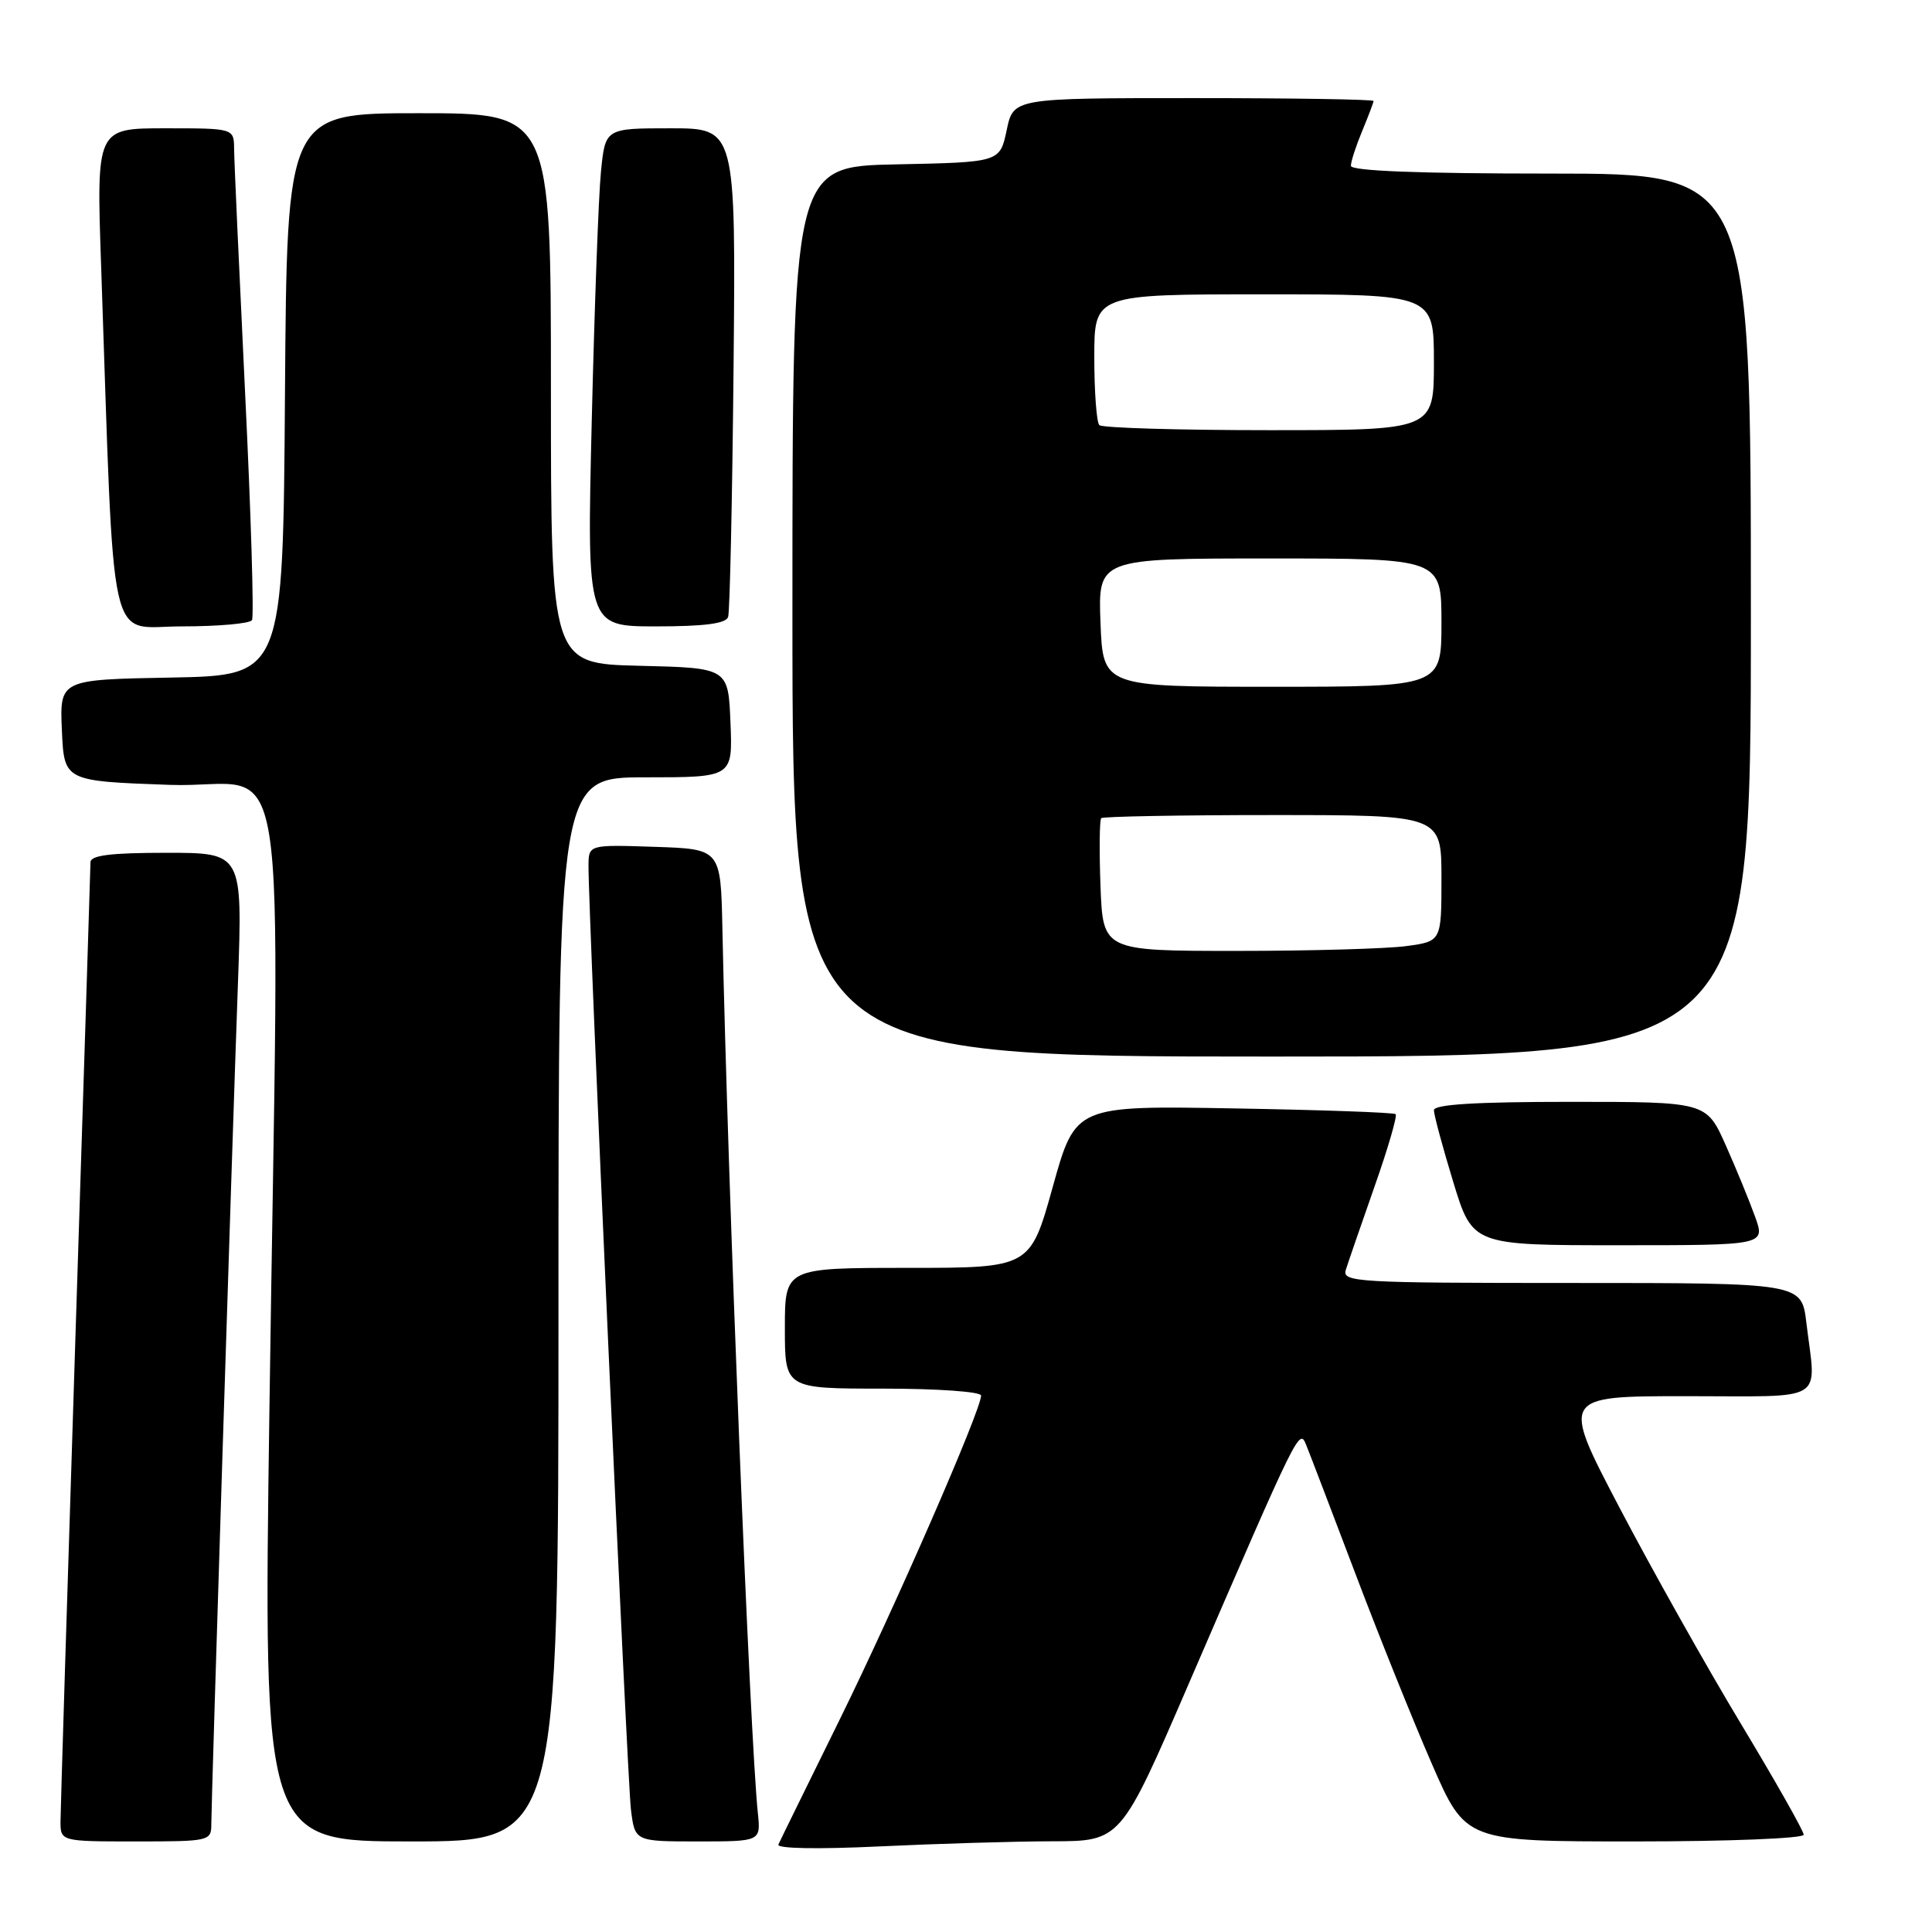 <?xml version="1.0" encoding="UTF-8" standalone="no"?>
<!DOCTYPE svg PUBLIC "-//W3C//DTD SVG 1.1//EN" "http://www.w3.org/Graphics/SVG/1.1/DTD/svg11.dtd" >
<svg xmlns="http://www.w3.org/2000/svg" xmlns:xlink="http://www.w3.org/1999/xlink" version="1.1" viewBox="0 0 256 256">
 <g >
 <path fill="currentColor"
d=" M 139.41 243.98 C 148.50 243.97 148.50 243.97 157.46 223.23 C 172.23 189.06 172.16 189.22 173.09 191.50 C 173.54 192.60 176.46 200.25 179.59 208.50 C 182.71 216.75 187.28 228.11 189.74 233.75 C 194.21 244.00 194.21 244.00 216.61 244.00 C 229.01 244.00 239.00 243.60 239.00 243.11 C 239.00 242.62 235.24 235.98 230.65 228.36 C 226.06 220.74 218.83 207.86 214.58 199.75 C 206.85 185.00 206.85 185.00 223.43 185.00 C 242.31 185.00 240.65 186.02 239.35 175.25 C 238.72 170.00 238.72 170.00 208.24 170.00 C 179.67 170.00 177.80 169.89 178.33 168.25 C 178.63 167.29 180.34 162.34 182.12 157.26 C 183.91 152.19 185.17 147.85 184.93 147.63 C 184.69 147.41 175.05 147.07 163.50 146.87 C 142.50 146.50 142.50 146.50 139.50 157.25 C 136.51 168.00 136.51 168.00 120.25 168.00 C 104.00 168.00 104.00 168.00 104.00 176.00 C 104.00 184.00 104.00 184.00 117.00 184.00 C 124.29 184.00 130.00 184.41 130.00 184.92 C 130.00 186.84 118.53 213.11 111.19 228.00 C 106.99 236.53 103.36 243.91 103.14 244.41 C 102.89 244.95 108.32 245.05 116.52 244.66 C 124.11 244.30 134.41 243.99 139.41 243.98 Z  M 28.00 241.68 C 28.00 238.69 30.72 152.77 31.53 130.25 C 32.14 113.00 32.14 113.00 22.07 113.00 C 14.69 113.00 12.00 113.33 11.99 114.25 C 11.98 114.94 11.09 143.18 10.00 177.00 C 8.92 210.82 8.03 239.74 8.02 241.25 C 8.00 244.00 8.00 244.00 18.00 244.00 C 27.79 244.00 28.00 243.95 28.00 241.68 Z  M 74.00 173.50 C 74.00 103.00 74.00 103.00 85.54 103.00 C 97.09 103.00 97.09 103.00 96.79 95.75 C 96.50 88.50 96.50 88.50 84.75 88.22 C 73.00 87.94 73.00 87.94 73.00 51.47 C 73.00 15.00 73.00 15.00 55.51 15.00 C 38.02 15.00 38.02 15.00 37.76 52.25 C 37.50 89.50 37.50 89.50 22.70 89.78 C 7.91 90.05 7.91 90.05 8.20 96.78 C 8.50 103.50 8.50 103.50 22.50 104.00 C 38.75 104.58 37.00 93.64 35.70 186.75 C 34.89 244.00 34.89 244.00 54.45 244.00 C 74.00 244.00 74.00 244.00 74.00 173.50 Z  M 100.42 240.25 C 99.36 230.13 96.43 156.98 95.72 123.00 C 95.50 112.50 95.50 112.50 86.75 112.21 C 78.00 111.92 78.00 111.92 77.98 114.71 C 77.93 120.62 83.11 235.73 83.60 239.75 C 84.12 244.00 84.12 244.00 92.47 244.00 C 100.81 244.00 100.81 244.00 100.42 240.25 Z  M 232.57 161.25 C 231.83 159.19 230.08 154.91 228.67 151.75 C 226.11 146.00 226.11 146.00 208.06 146.00 C 195.54 146.00 190.00 146.34 190.00 147.11 C 190.00 147.71 191.15 151.99 192.56 156.61 C 195.12 165.00 195.12 165.00 214.52 165.00 C 233.91 165.00 233.91 165.00 232.57 161.25 Z  M 232.00 81.50 C 232.00 23.00 232.00 23.00 205.50 23.00 C 187.95 23.00 179.00 22.65 179.00 21.97 C 179.00 21.40 179.68 19.32 180.50 17.35 C 181.32 15.37 182.00 13.59 182.00 13.38 C 182.00 13.17 171.26 13.00 158.14 13.00 C 134.28 13.00 134.28 13.00 133.39 17.25 C 132.49 21.50 132.49 21.50 118.75 21.78 C 105.00 22.06 105.00 22.06 105.00 81.03 C 105.00 140.00 105.00 140.00 168.50 140.00 C 232.00 140.00 232.00 140.00 232.00 81.50 Z  M 33.39 82.17 C 33.67 81.72 33.26 68.11 32.47 51.92 C 31.69 35.74 31.03 21.26 31.02 19.75 C 31.00 17.00 31.00 17.00 21.88 17.00 C 12.77 17.00 12.77 17.00 13.40 35.25 C 15.20 87.61 14.17 83.00 24.05 83.00 C 28.91 83.00 33.11 82.63 33.39 82.17 Z  M 96.48 81.75 C 96.71 81.06 97.03 66.21 97.20 48.75 C 97.50 17.00 97.50 17.00 88.85 17.00 C 80.20 17.00 80.20 17.00 79.63 22.75 C 79.31 25.91 78.77 40.76 78.41 55.75 C 77.76 83.00 77.76 83.00 86.91 83.00 C 93.34 83.00 96.19 82.63 96.48 81.75 Z  M 145.82 117.41 C 145.65 112.69 145.69 108.64 145.92 108.41 C 146.15 108.19 156.38 108.00 168.67 108.00 C 191.00 108.00 191.00 108.00 191.00 116.36 C 191.00 124.73 191.00 124.73 186.36 125.36 C 183.81 125.71 173.72 126.00 163.93 126.00 C 146.15 126.00 146.15 126.00 145.82 117.41 Z  M 145.82 82.50 C 145.50 74.00 145.50 74.00 168.25 74.00 C 191.00 74.00 191.00 74.00 191.00 82.50 C 191.00 91.00 191.00 91.00 168.57 91.00 C 146.15 91.00 146.15 91.00 145.82 82.50 Z  M 145.67 56.33 C 145.30 55.97 145.00 51.92 145.00 47.33 C 145.00 39.00 145.00 39.00 167.50 39.00 C 190.00 39.00 190.00 39.00 190.00 48.00 C 190.00 57.00 190.00 57.00 168.17 57.00 C 156.16 57.00 146.03 56.70 145.67 56.33 Z "/>
</g>
</svg>